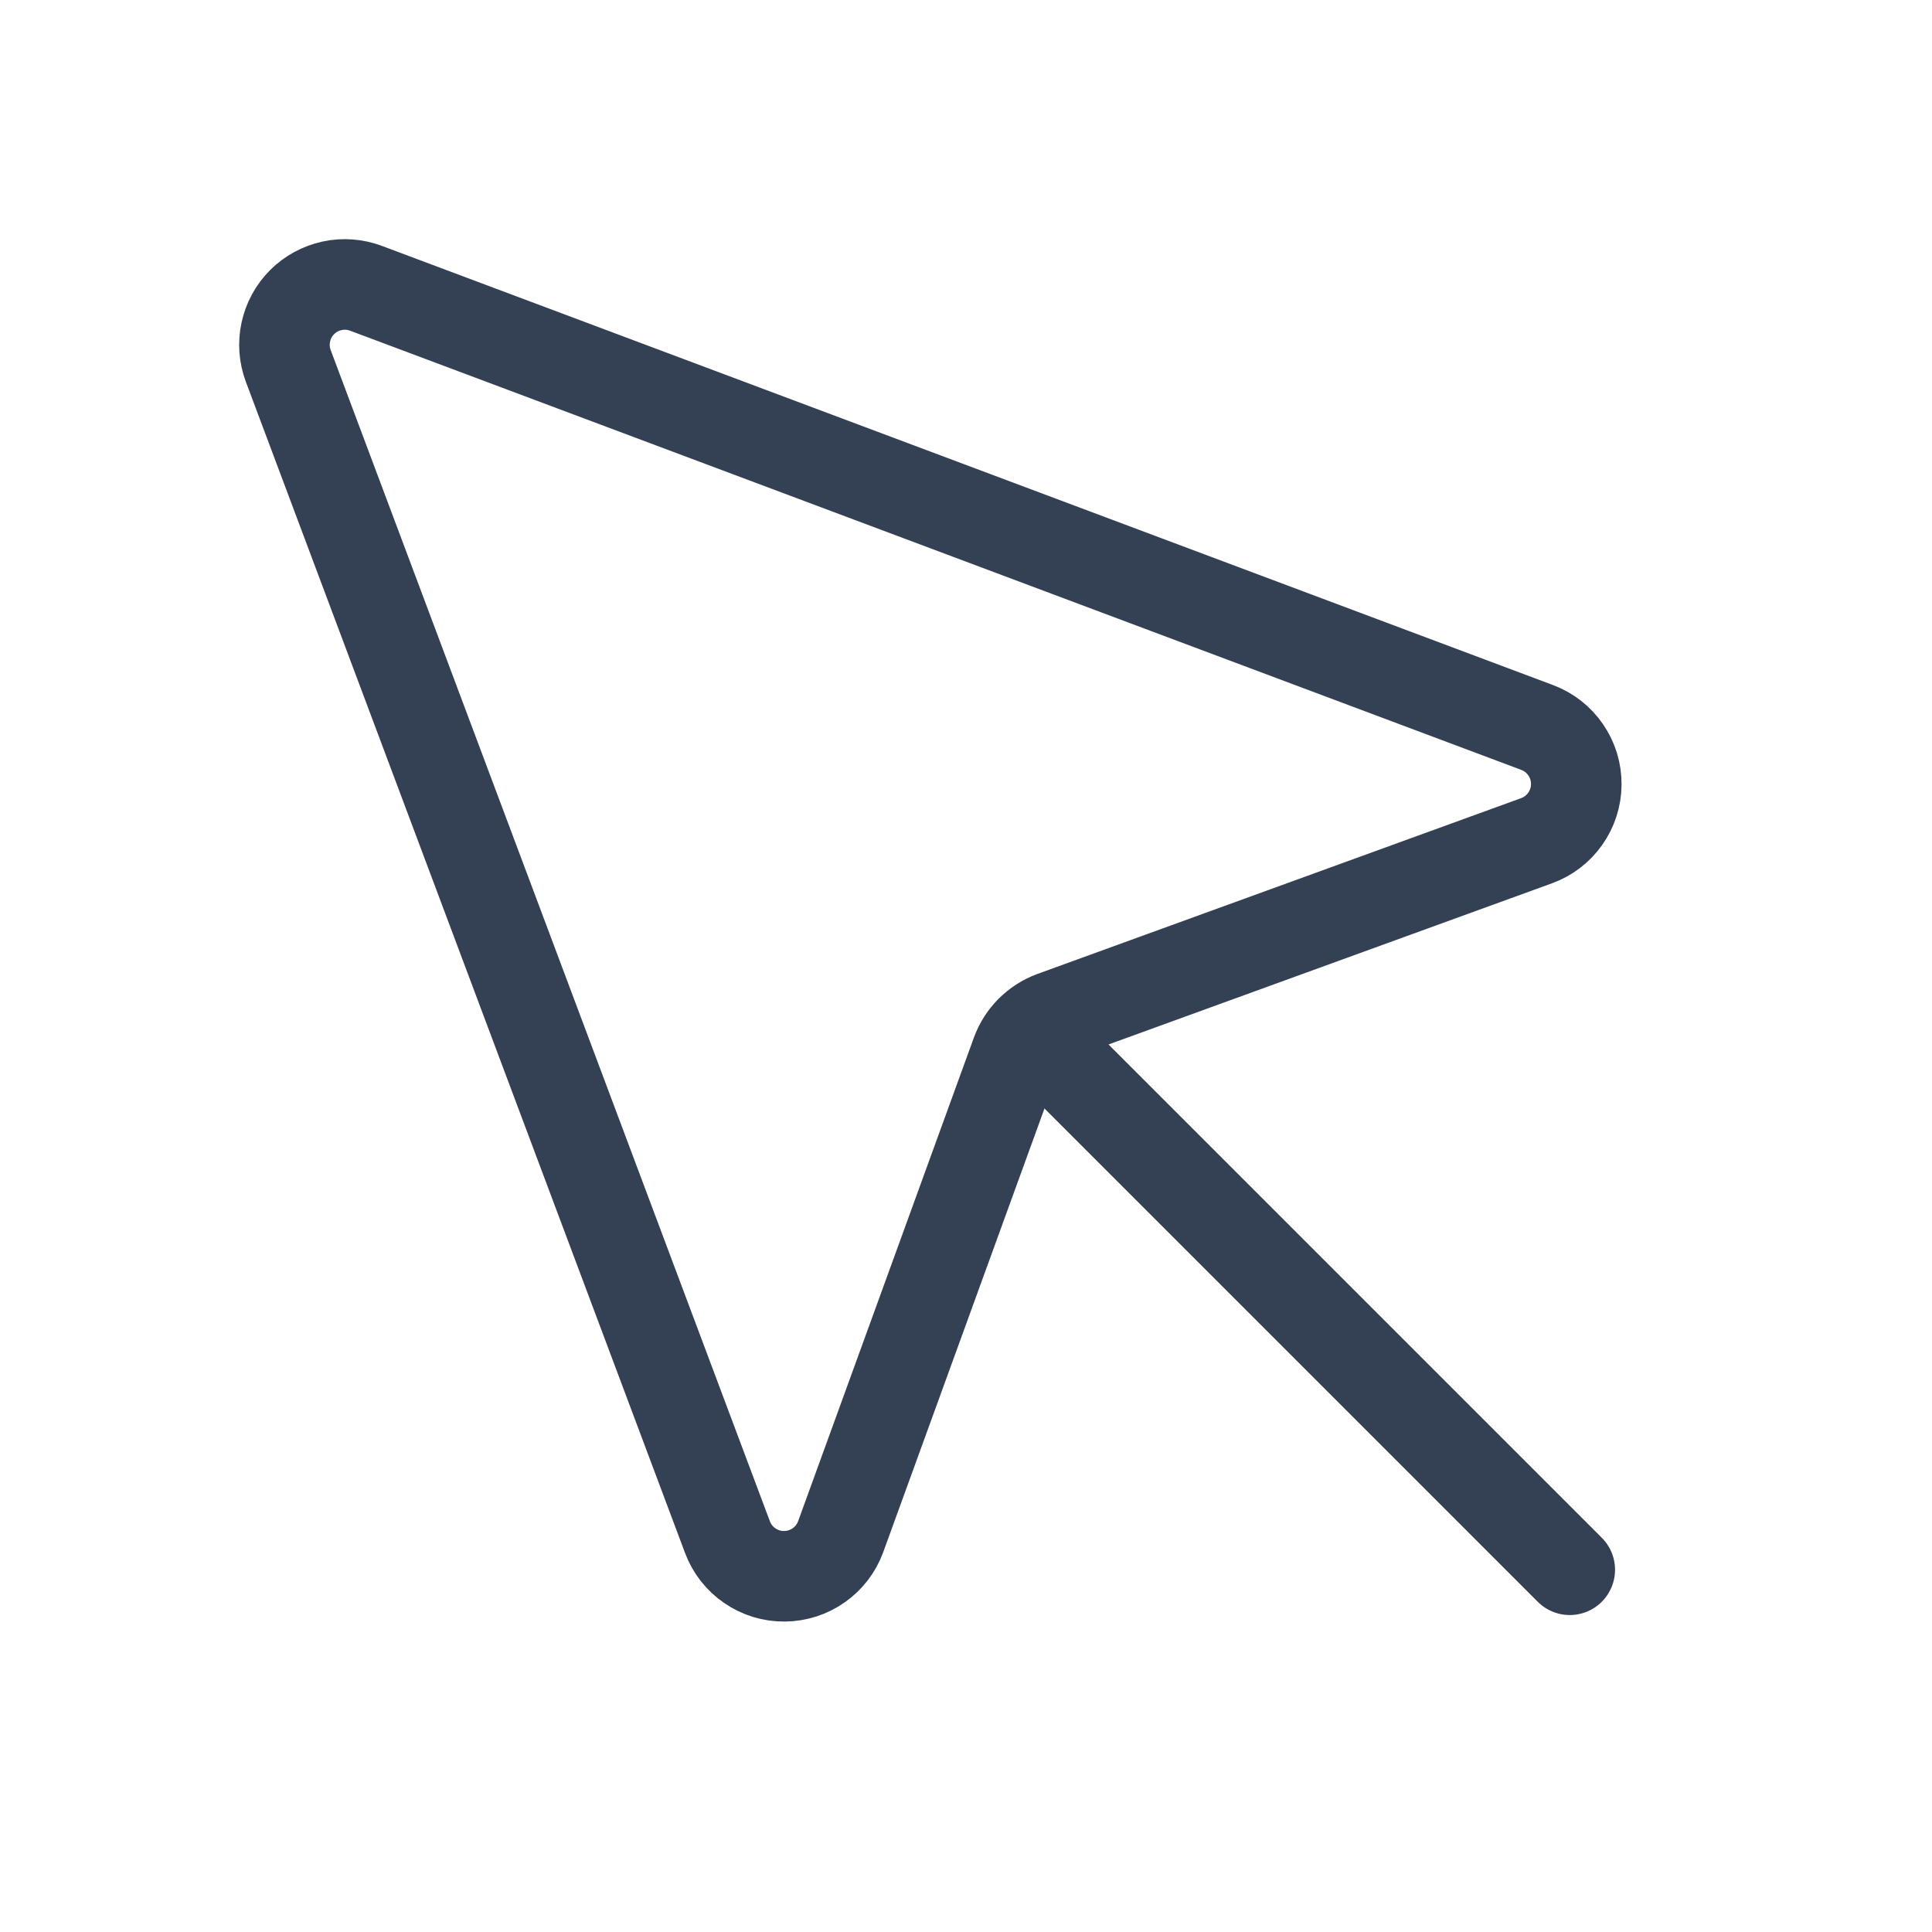 <svg width="32" height="32" viewBox="0 0 32 32" fill="none" xmlns="http://www.w3.org/2000/svg">
<path d="M4.775 6.062L12.05 25.462C12.122 25.653 12.251 25.818 12.42 25.933C12.588 26.049 12.788 26.11 12.992 26.108C13.196 26.107 13.395 26.043 13.562 25.925C13.729 25.808 13.855 25.642 13.925 25.45L16.837 17.438C16.888 17.3 16.968 17.175 17.072 17.072C17.175 16.968 17.3 16.888 17.438 16.837L25.45 13.925C25.642 13.855 25.808 13.729 25.925 13.562C26.043 13.395 26.107 13.196 26.108 12.992C26.11 12.788 26.049 12.588 25.933 12.42C25.818 12.251 25.653 12.122 25.462 12.05L6.062 4.775C5.883 4.708 5.687 4.693 5.5 4.734C5.312 4.775 5.14 4.868 5.004 5.004C4.868 5.14 4.775 5.312 4.734 5.5C4.693 5.687 4.708 5.883 4.775 6.062V6.062Z" stroke="#344054" stroke-width="1.5" stroke-linecap="round" stroke-linejoin="round"/>
<path d="M17.075 17.075L26 26" stroke="#344054" stroke-width="1.5" stroke-linecap="round" stroke-linejoin="round"/>
</svg>
